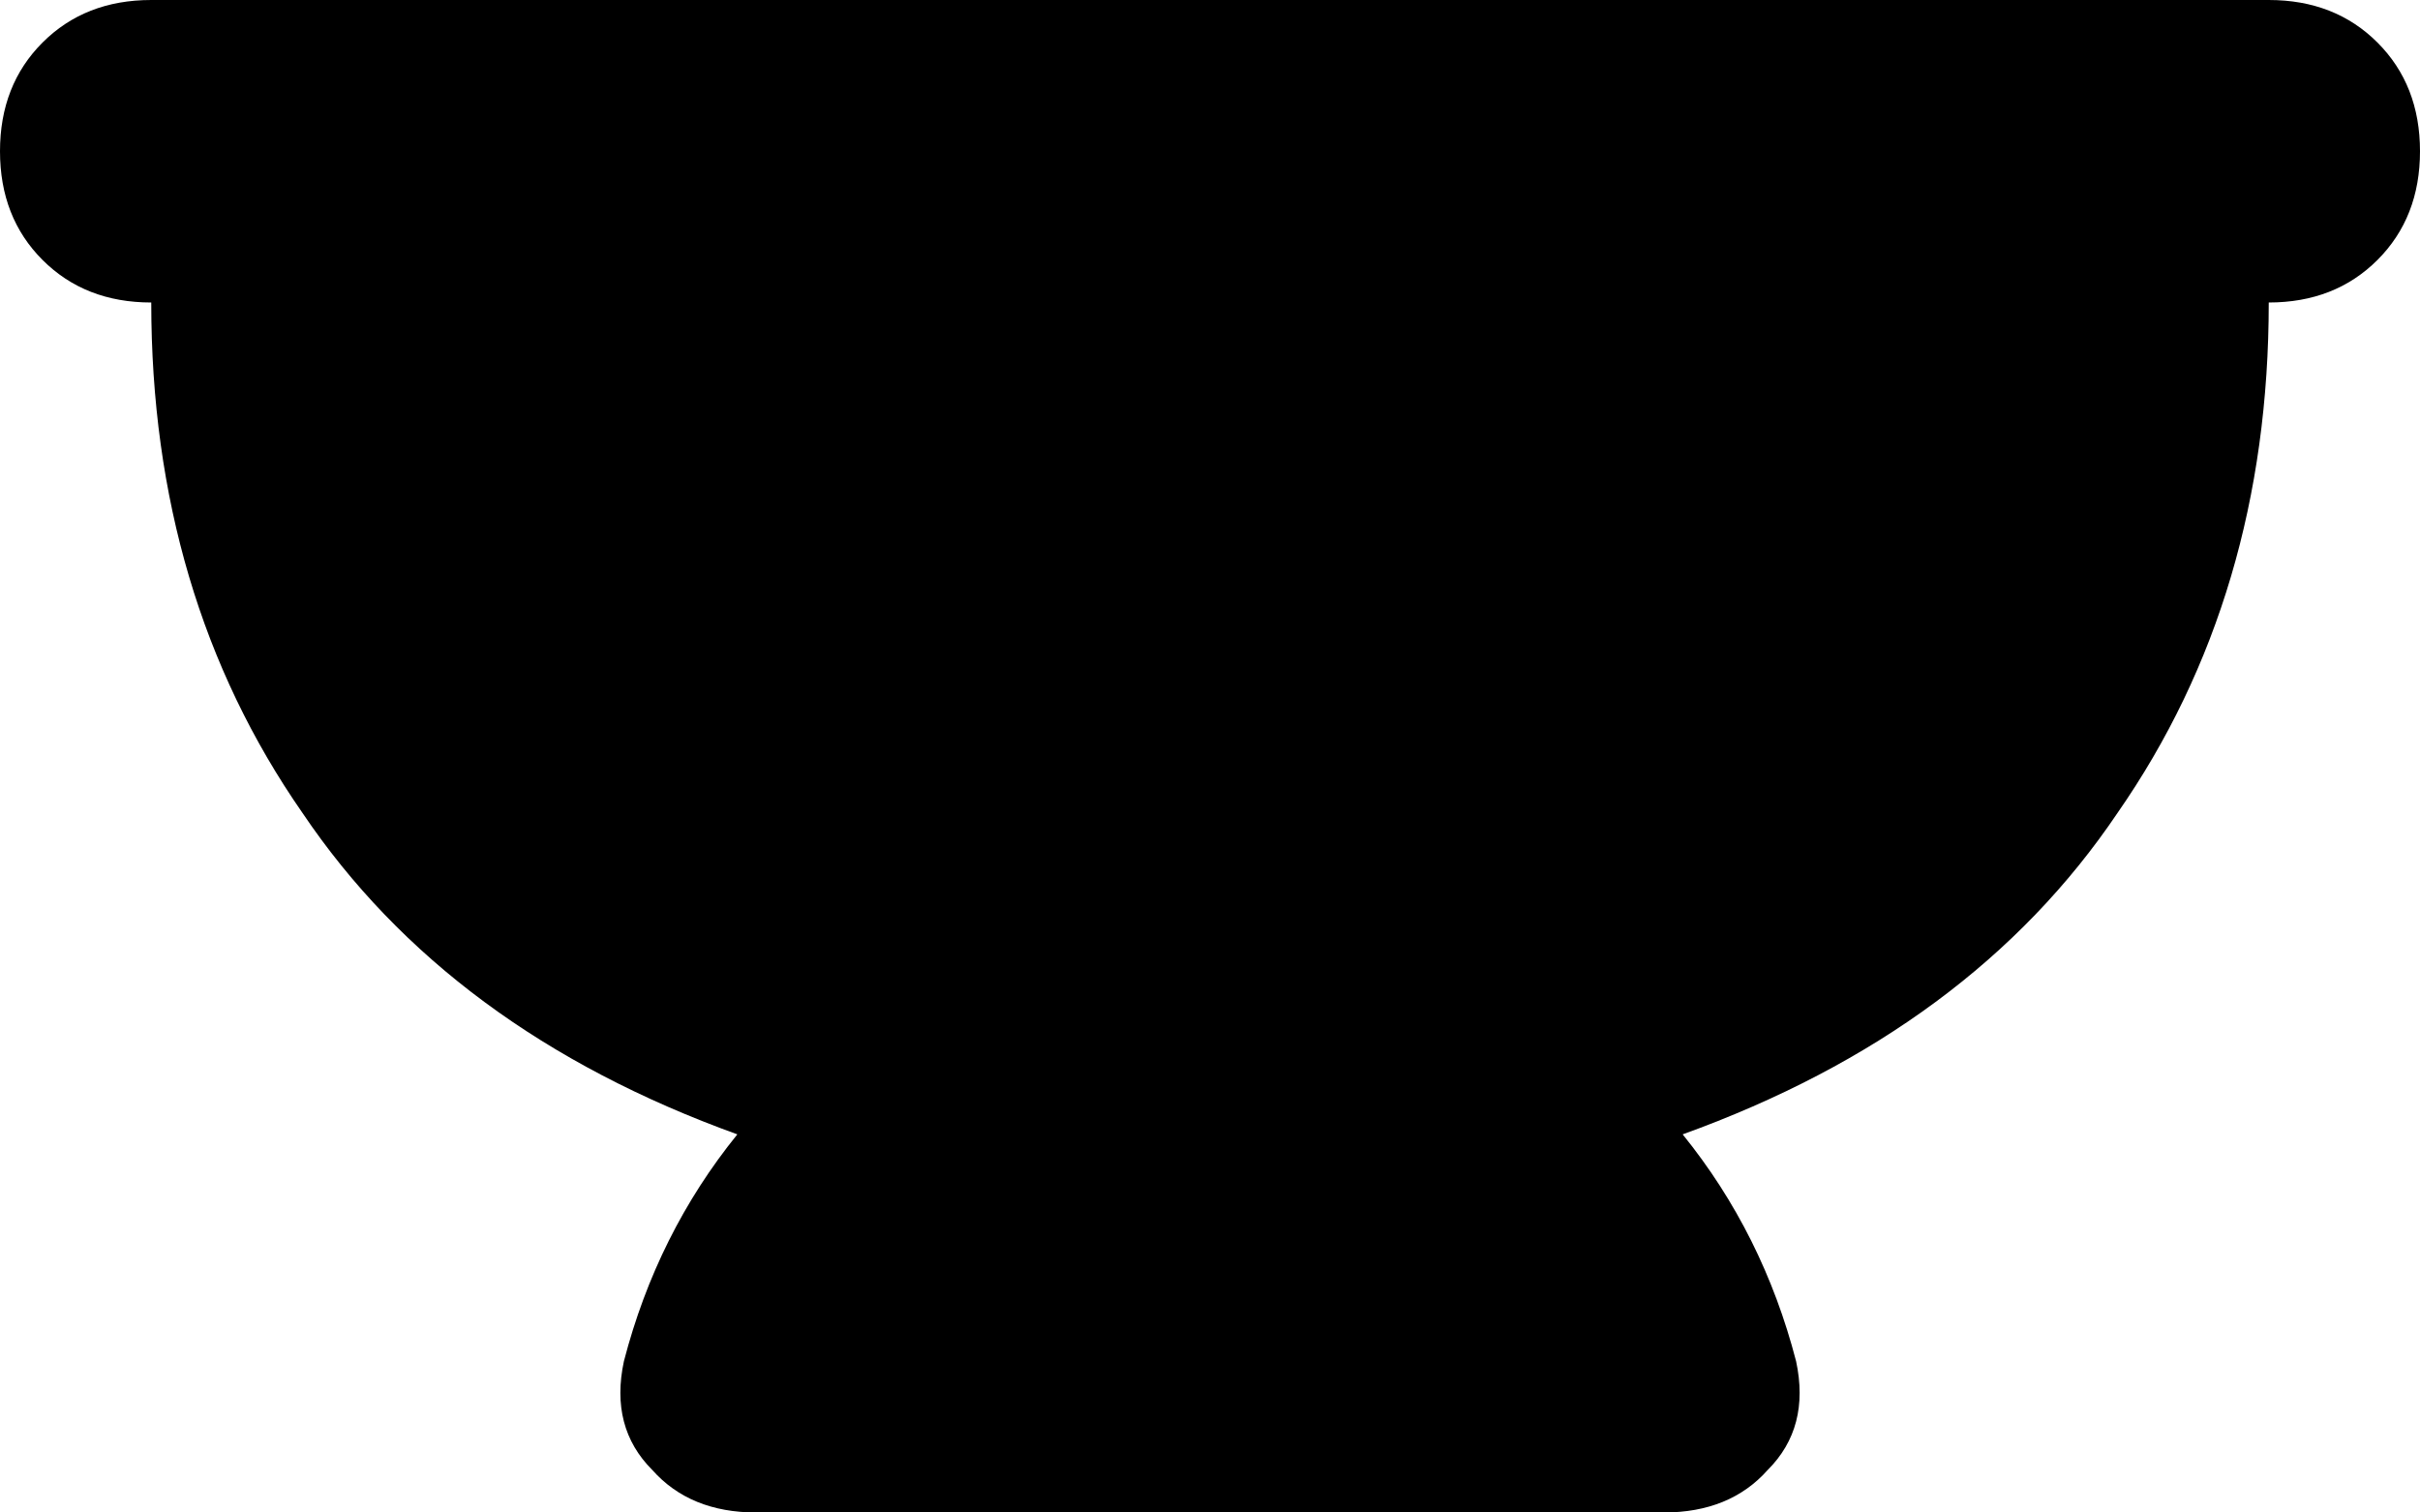<svg xmlns="http://www.w3.org/2000/svg" viewBox="0 0 512 320">
    <path d="M 0 32 Q 0 18 9 9 L 9 9 Q 18 0 32 0 L 480 0 Q 494 0 503 9 Q 512 18 512 32 Q 512 46 503 55 Q 494 64 480 64 Q 480 126 448 172 Q 417 218 356 240 Q 373 261 380 288 Q 383 302 374 311 Q 366 320 352 320 L 160 320 Q 146 320 138 311 Q 129 302 132 288 Q 139 261 156 240 Q 95 218 64 172 Q 32 126 32 64 Q 18 64 9 55 Q 0 46 0 32 L 0 32 Z"/>
</svg>
